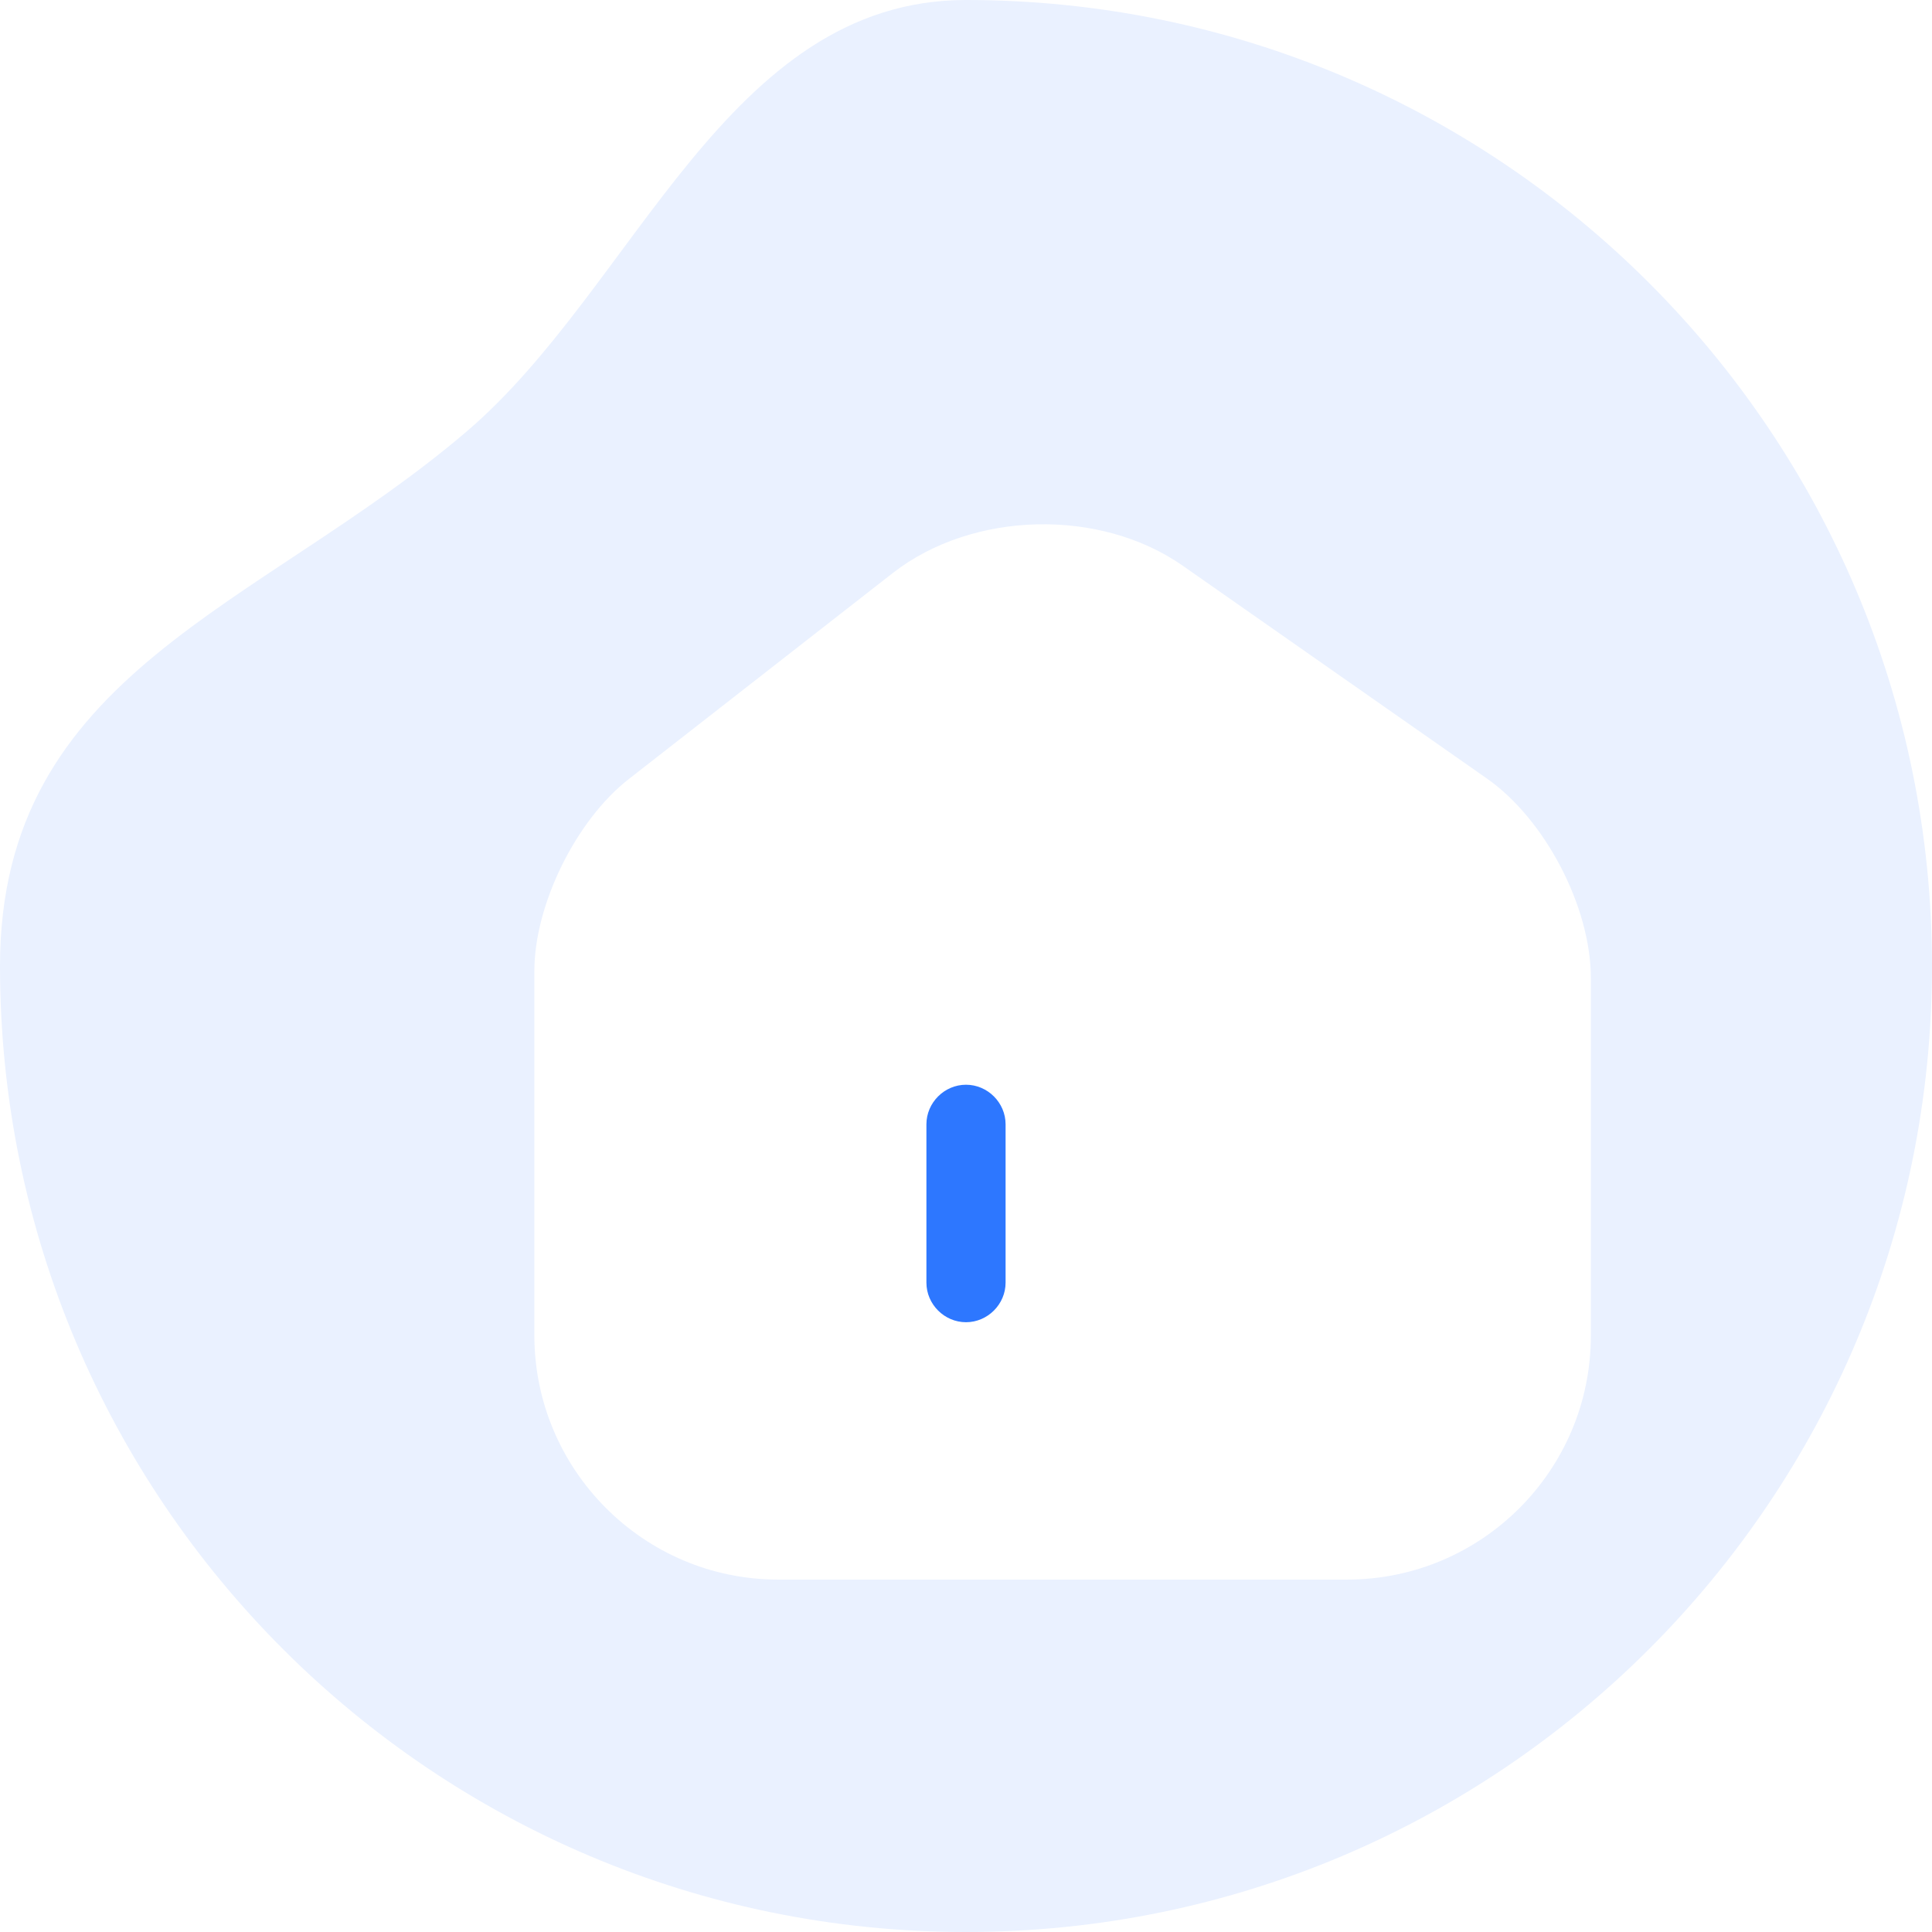 <svg width="180" height="180" viewBox="0 0 180 180" fill="none" xmlns="http://www.w3.org/2000/svg">
<path fill-rule="evenodd" clip-rule="evenodd" d="M90 180C139.706 180 180 139.706 180 90C180 40.294 139.706 0 90 0C67.7 0 59.223 26.748 43.5 40.18C24.178 56.688 0 62.595 0 90C0 139.706 40.294 180 90 180Z" fill="#EAF1FF"/>
<g filter="url(#filter0_d_1295_919)">
<path d="M129.53 64.532L101.21 44.718C93.491 39.309 81.642 39.604 74.218 45.357L49.585 64.581C44.668 68.416 40.784 76.282 40.784 82.478V116.403C40.784 128.94 50.962 139.167 63.499 139.167H116.501C129.038 139.167 139.216 128.989 139.216 116.452V83.117C139.216 76.479 134.938 68.317 129.53 64.532Z" fill="white"/>
</g>
<path d="M90 123.188C87.984 123.188 86.312 121.516 86.312 119.5V104.75C86.312 102.734 87.984 101.062 90 101.062C92.016 101.062 93.688 102.734 93.688 104.75V119.5C93.688 121.516 92.016 123.188 90 123.188Z" fill="#2D77FF"/>
<defs>
<filter id="filter0_d_1295_919" x="30.984" y="30.044" width="136.032" height="135.922" filterUnits="userSpaceOnUse" color-interpolation-filters="sRGB">
<feFlood flood-opacity="0" result="BackgroundImageFix"/>
<feColorMatrix in="SourceAlpha" type="matrix" values="0 0 0 0 0 0 0 0 0 0 0 0 0 0 0 0 0 0 127 0" result="hardAlpha"/>
<feOffset dx="9" dy="8"/>
<feGaussianBlur stdDeviation="9.4"/>
<feComposite in2="hardAlpha" operator="out"/>
<feColorMatrix type="matrix" values="0 0 0 0 0.078 0 0 0 0 0.212 0 0 0 0 0.451 0 0 0 0.1 0"/>
<feBlend mode="normal" in2="BackgroundImageFix" result="effect1_dropShadow_1295_919"/>
<feBlend mode="normal" in="SourceGraphic" in2="effect1_dropShadow_1295_919" result="shape"/>
</filter>
</defs>
</svg>
